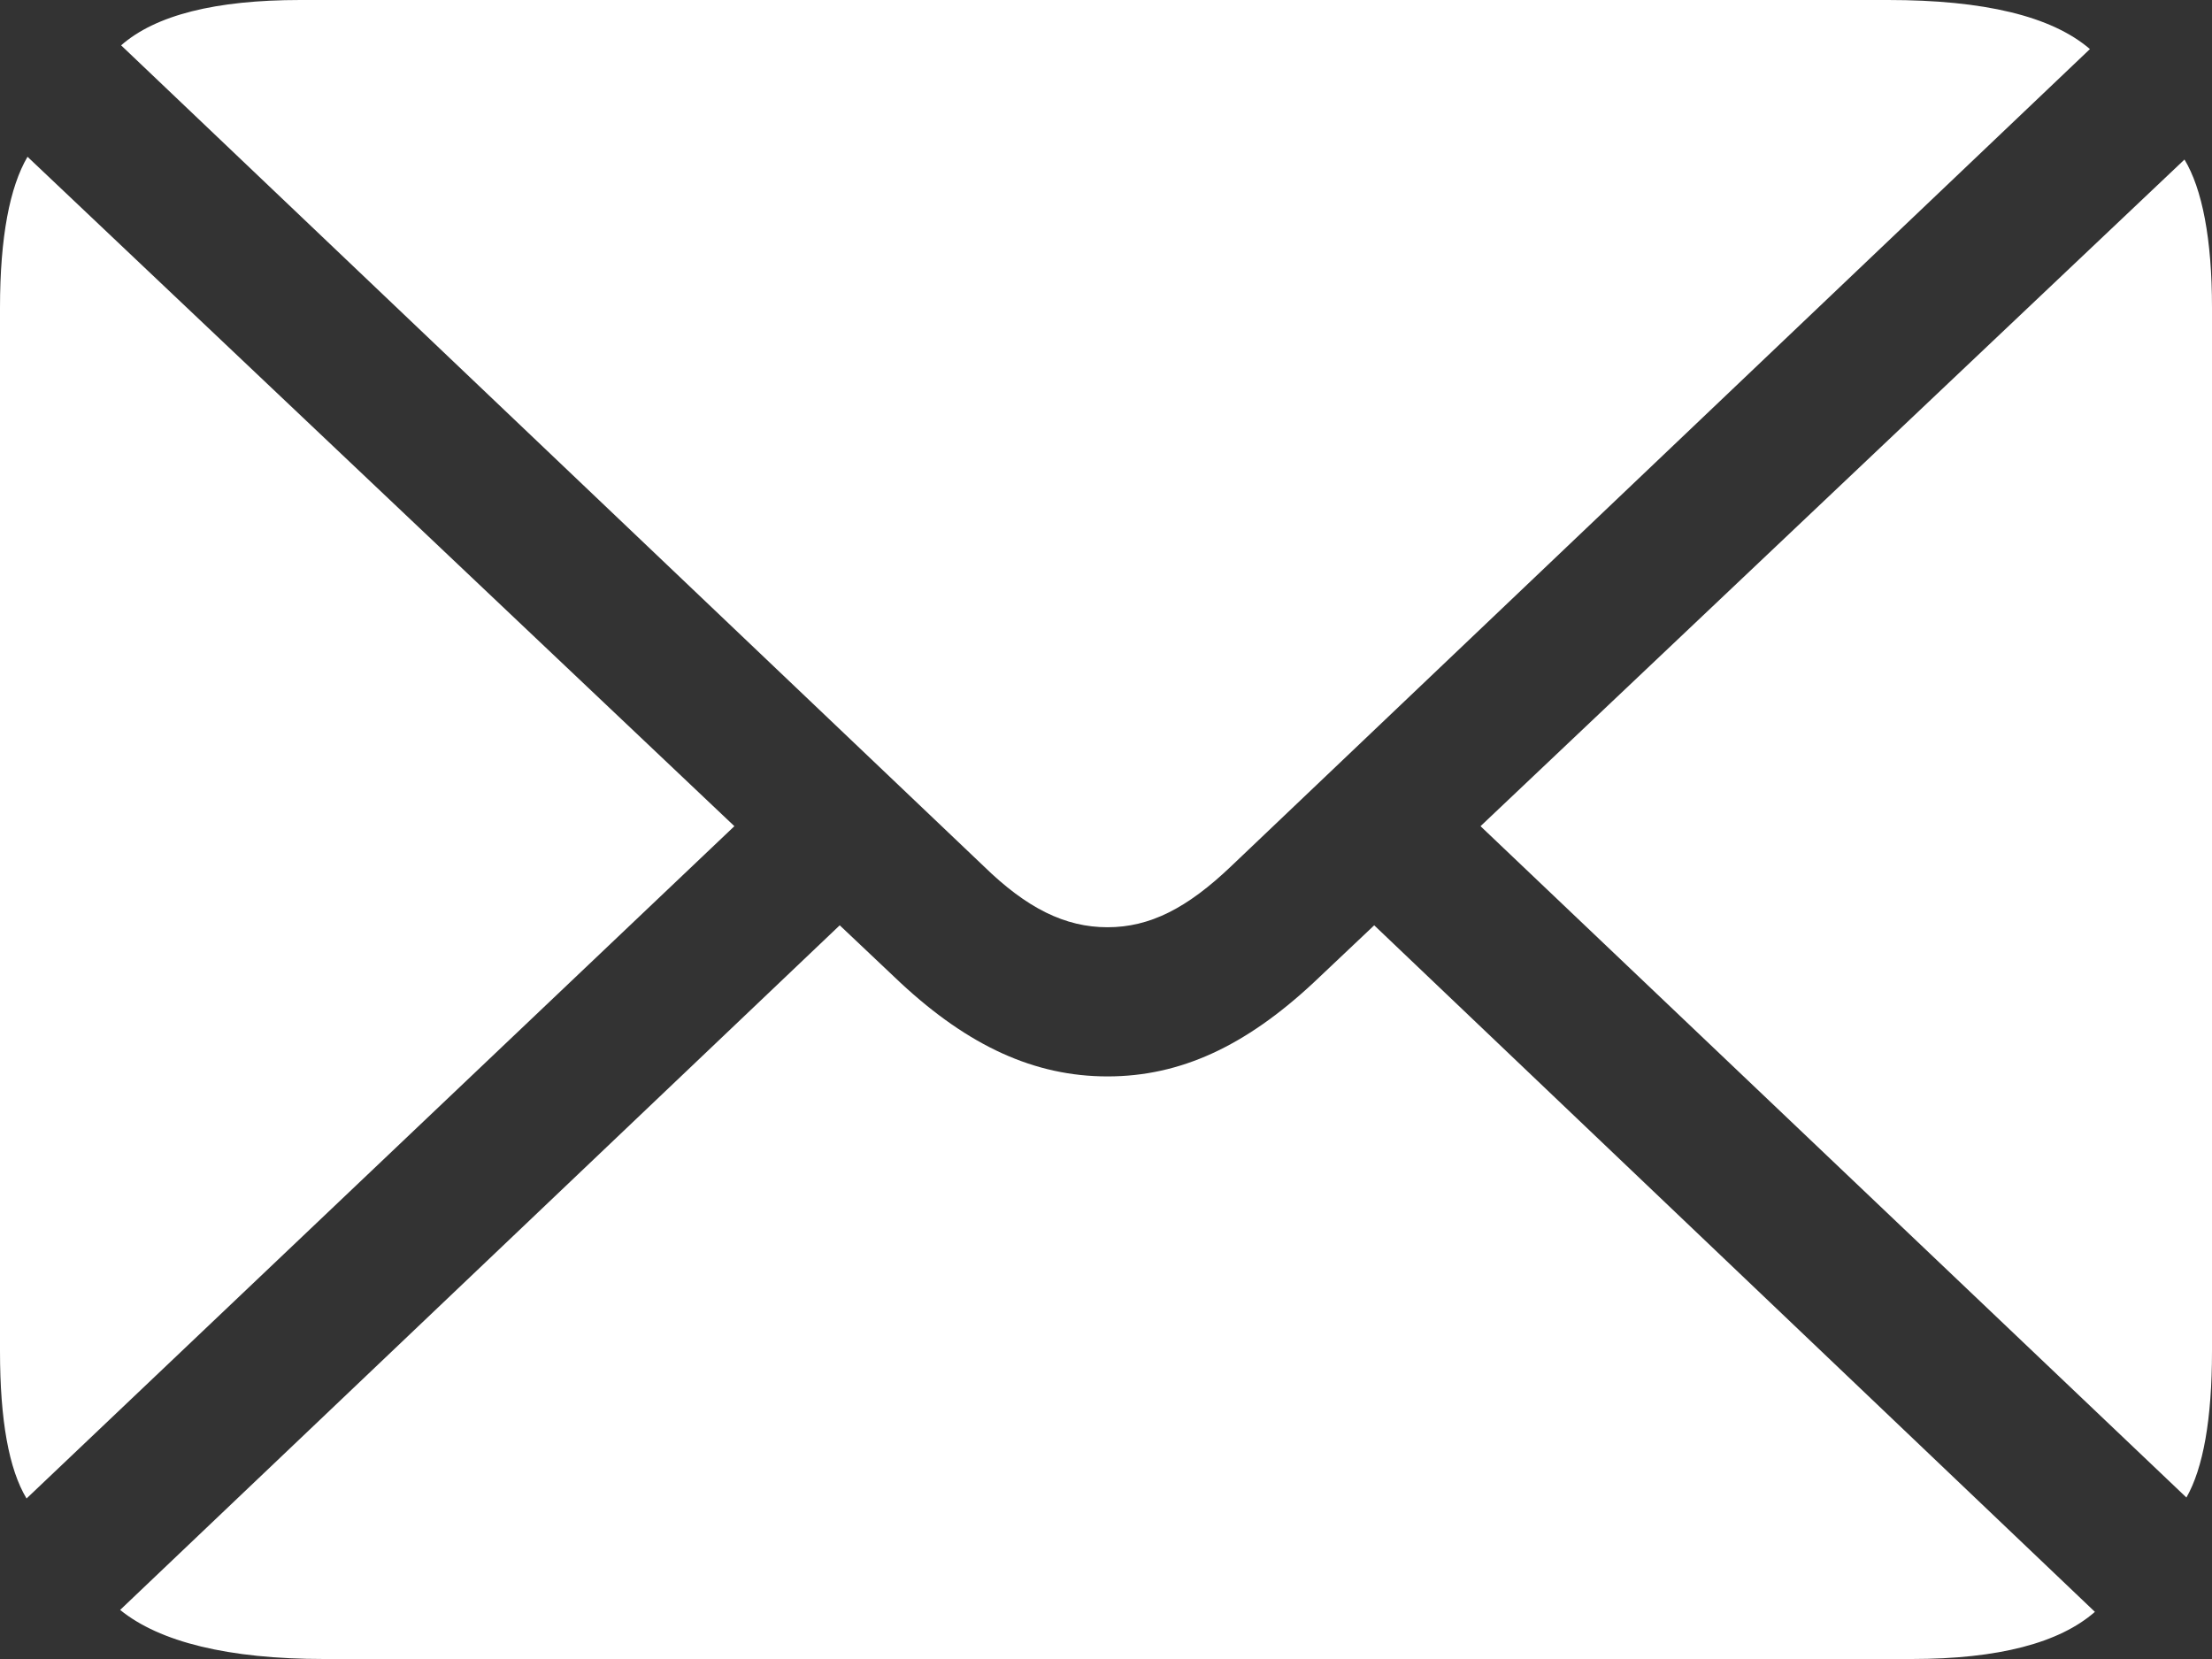 <svg width="16" height="12" viewBox="0 0 16 12" fill="none" xmlns="http://www.w3.org/2000/svg">
<rect x="0" y="0" width="16" height="12" fill="#333333" stroke="none"/>
<path d="M8.011 6.707C8.317 6.707 8.587 6.57 8.908 6.263L15.117 0.355C14.839 0.116 14.348 0 13.657 0H2.172C1.559 0 1.125 0.109 0.876 0.328L7.113 6.263C7.427 6.57 7.704 6.707 8.011 6.707ZM0.192 10.839L5.312 5.976L0.199 1.134C0.071 1.352 0 1.714 0 2.227V9.773C0 10.272 0.064 10.627 0.192 10.839ZM15.815 10.832C15.936 10.62 16 10.265 16 9.773V2.227C16 1.728 15.929 1.366 15.801 1.154L10.709 5.976L15.815 10.832ZM2.343 12H13.828C14.455 12 14.896 11.884 15.153 11.659L9.94 6.693L9.499 7.11C9.008 7.567 8.538 7.786 8.011 7.786C7.484 7.786 7.007 7.567 6.515 7.11L6.074 6.693L0.869 11.645C1.154 11.877 1.652 12 2.343 12Z" fill="white"/>
</svg>
